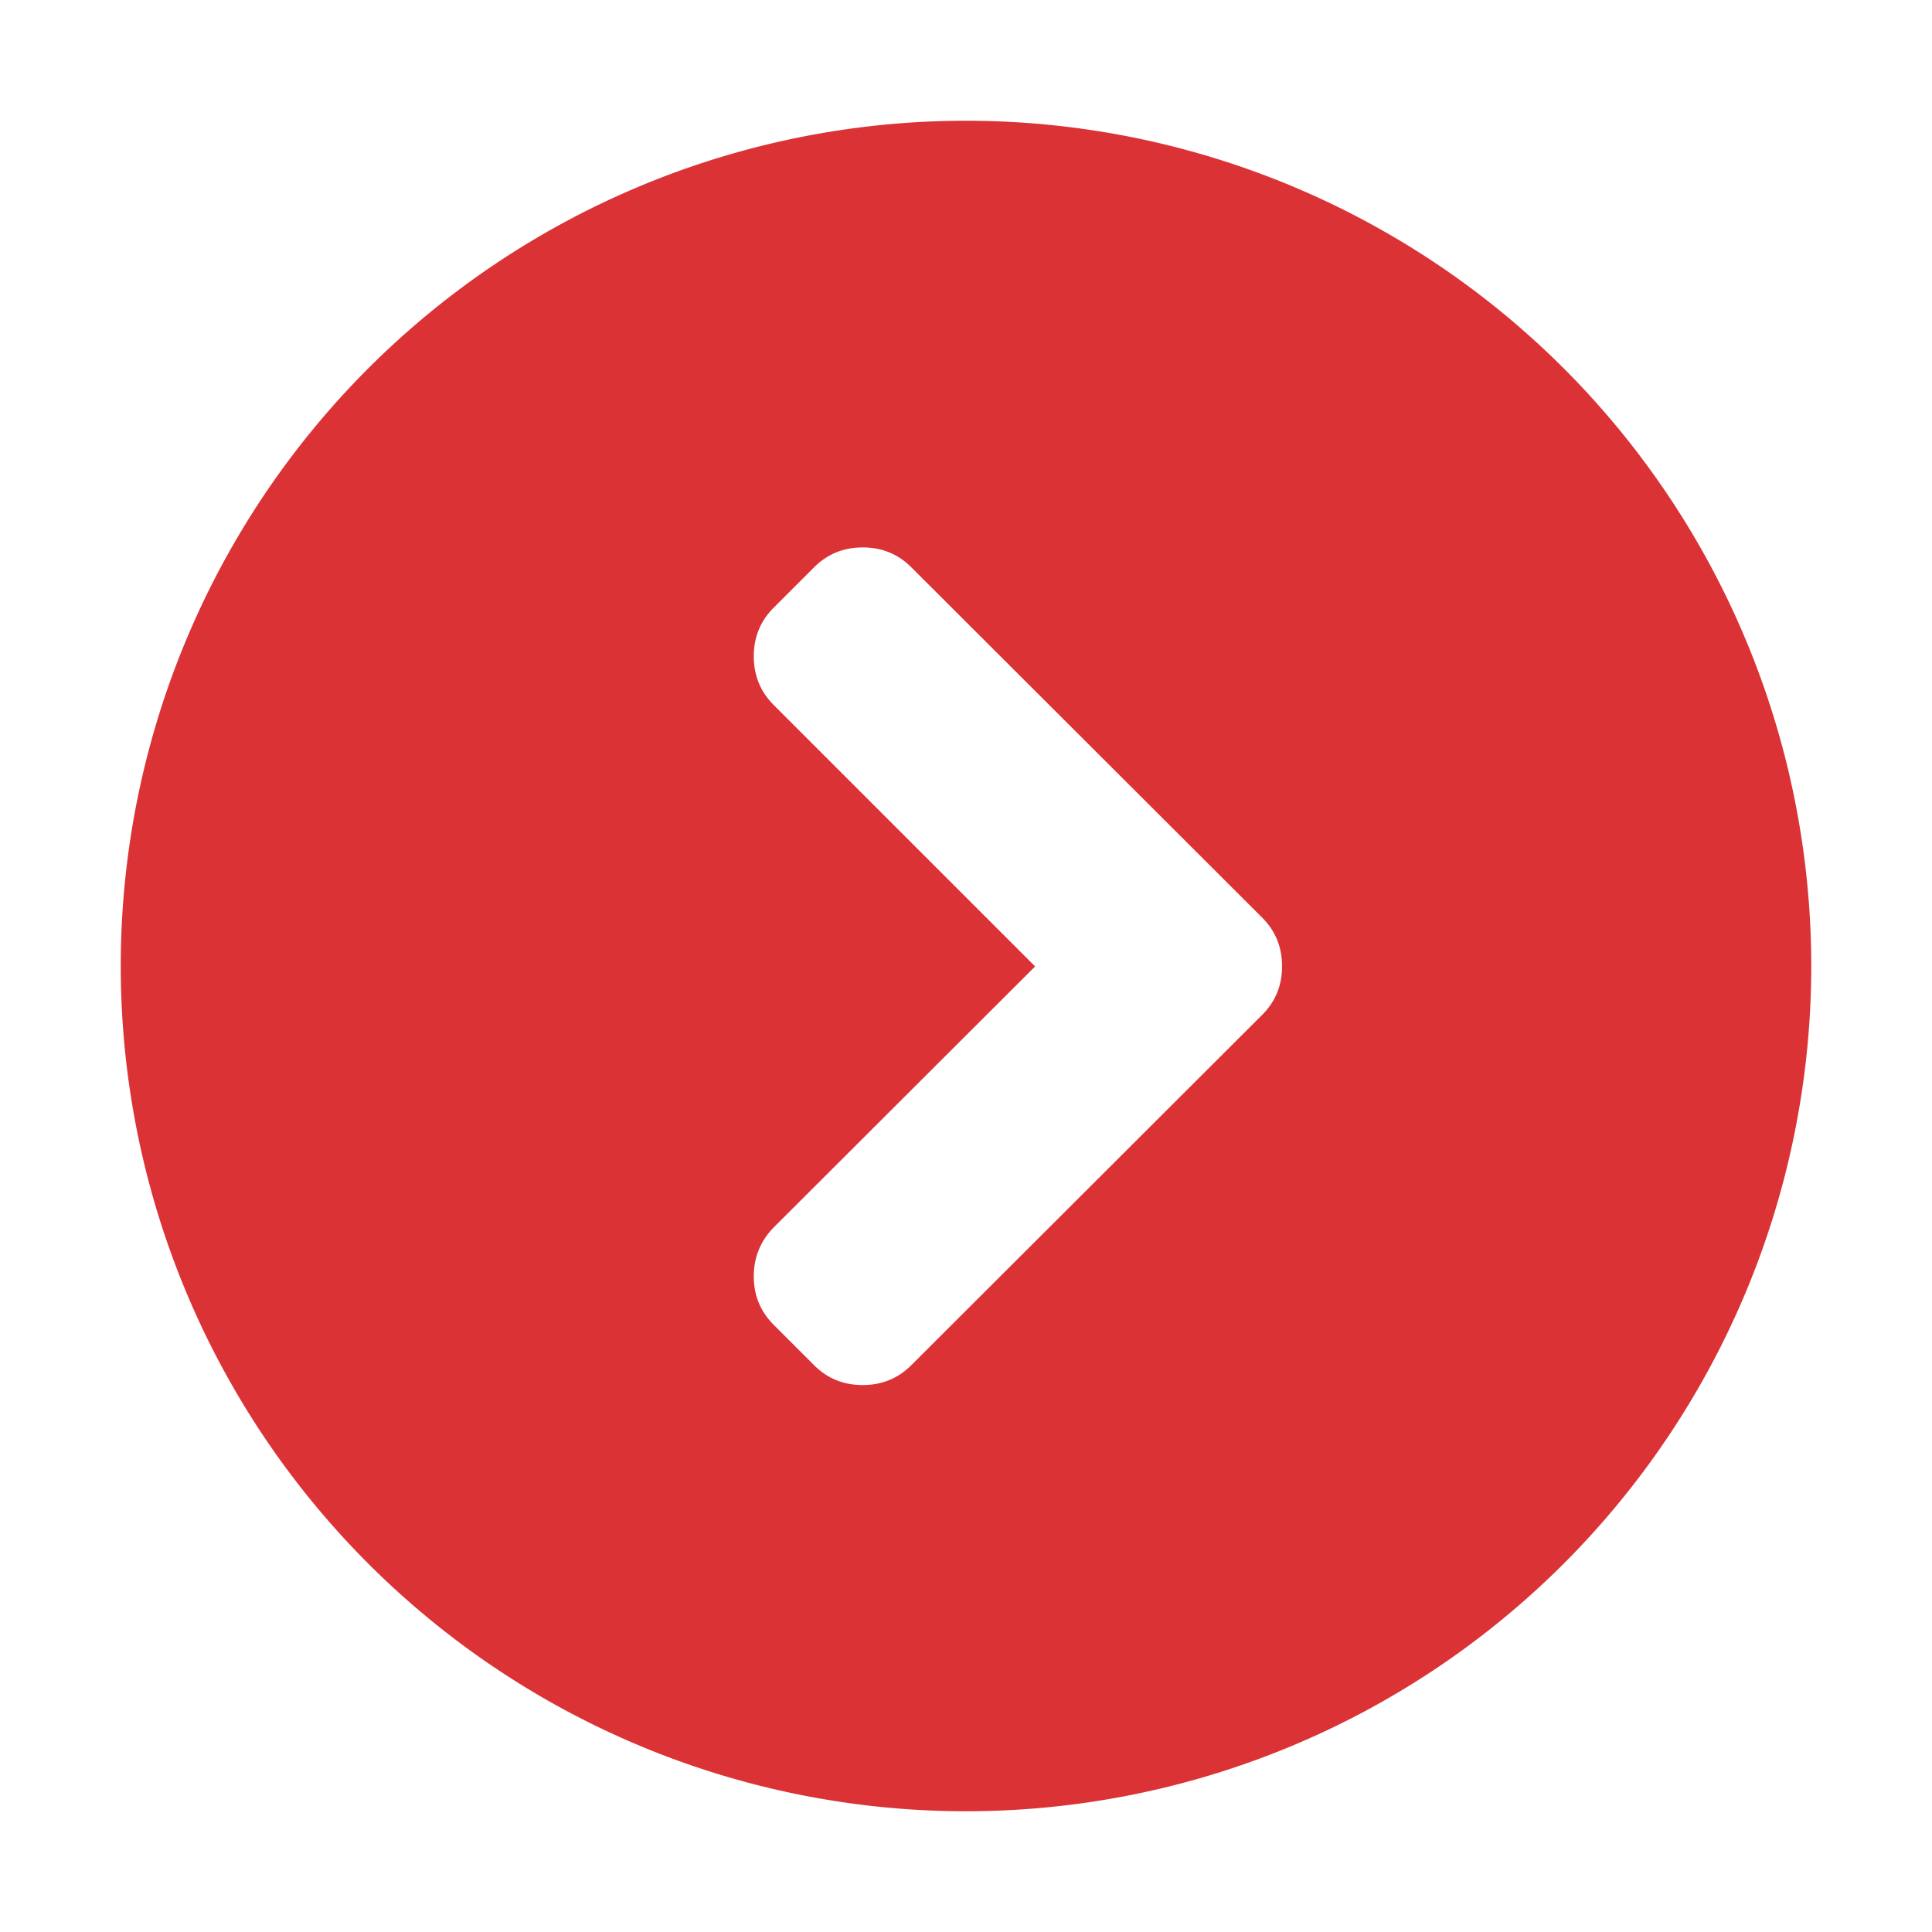 <svg height="32" viewBox="0 0 32 32" width="32" xmlns="http://www.w3.org/2000/svg"><path d="m17.145 16.007-4.33-4.33c-.22-.22-.33-.489-.33-.806 0-.318.11-.587.33-.806l.668-.668c.22-.22.489-.33.806-.33.318 0 .587.11.806.33l5.81 5.801c.22.22.33.489.33.806 0 .318-.11.587-.33.806l-5.81 5.801c-.22.22-.489.33-.806.33-.318 0-.587-.11-.806-.33l-.668-.668c-.22-.22-.33-.487-.33-.802 0-.315.11-.585.33-.811zm-15.145-.007a14 14 0 0 0 14 14 14 14 0 0 0 14-14 14 14 0 0 0 -14-14 14 14 0 0 0 -14 14z" fill="#db3236"/></svg>